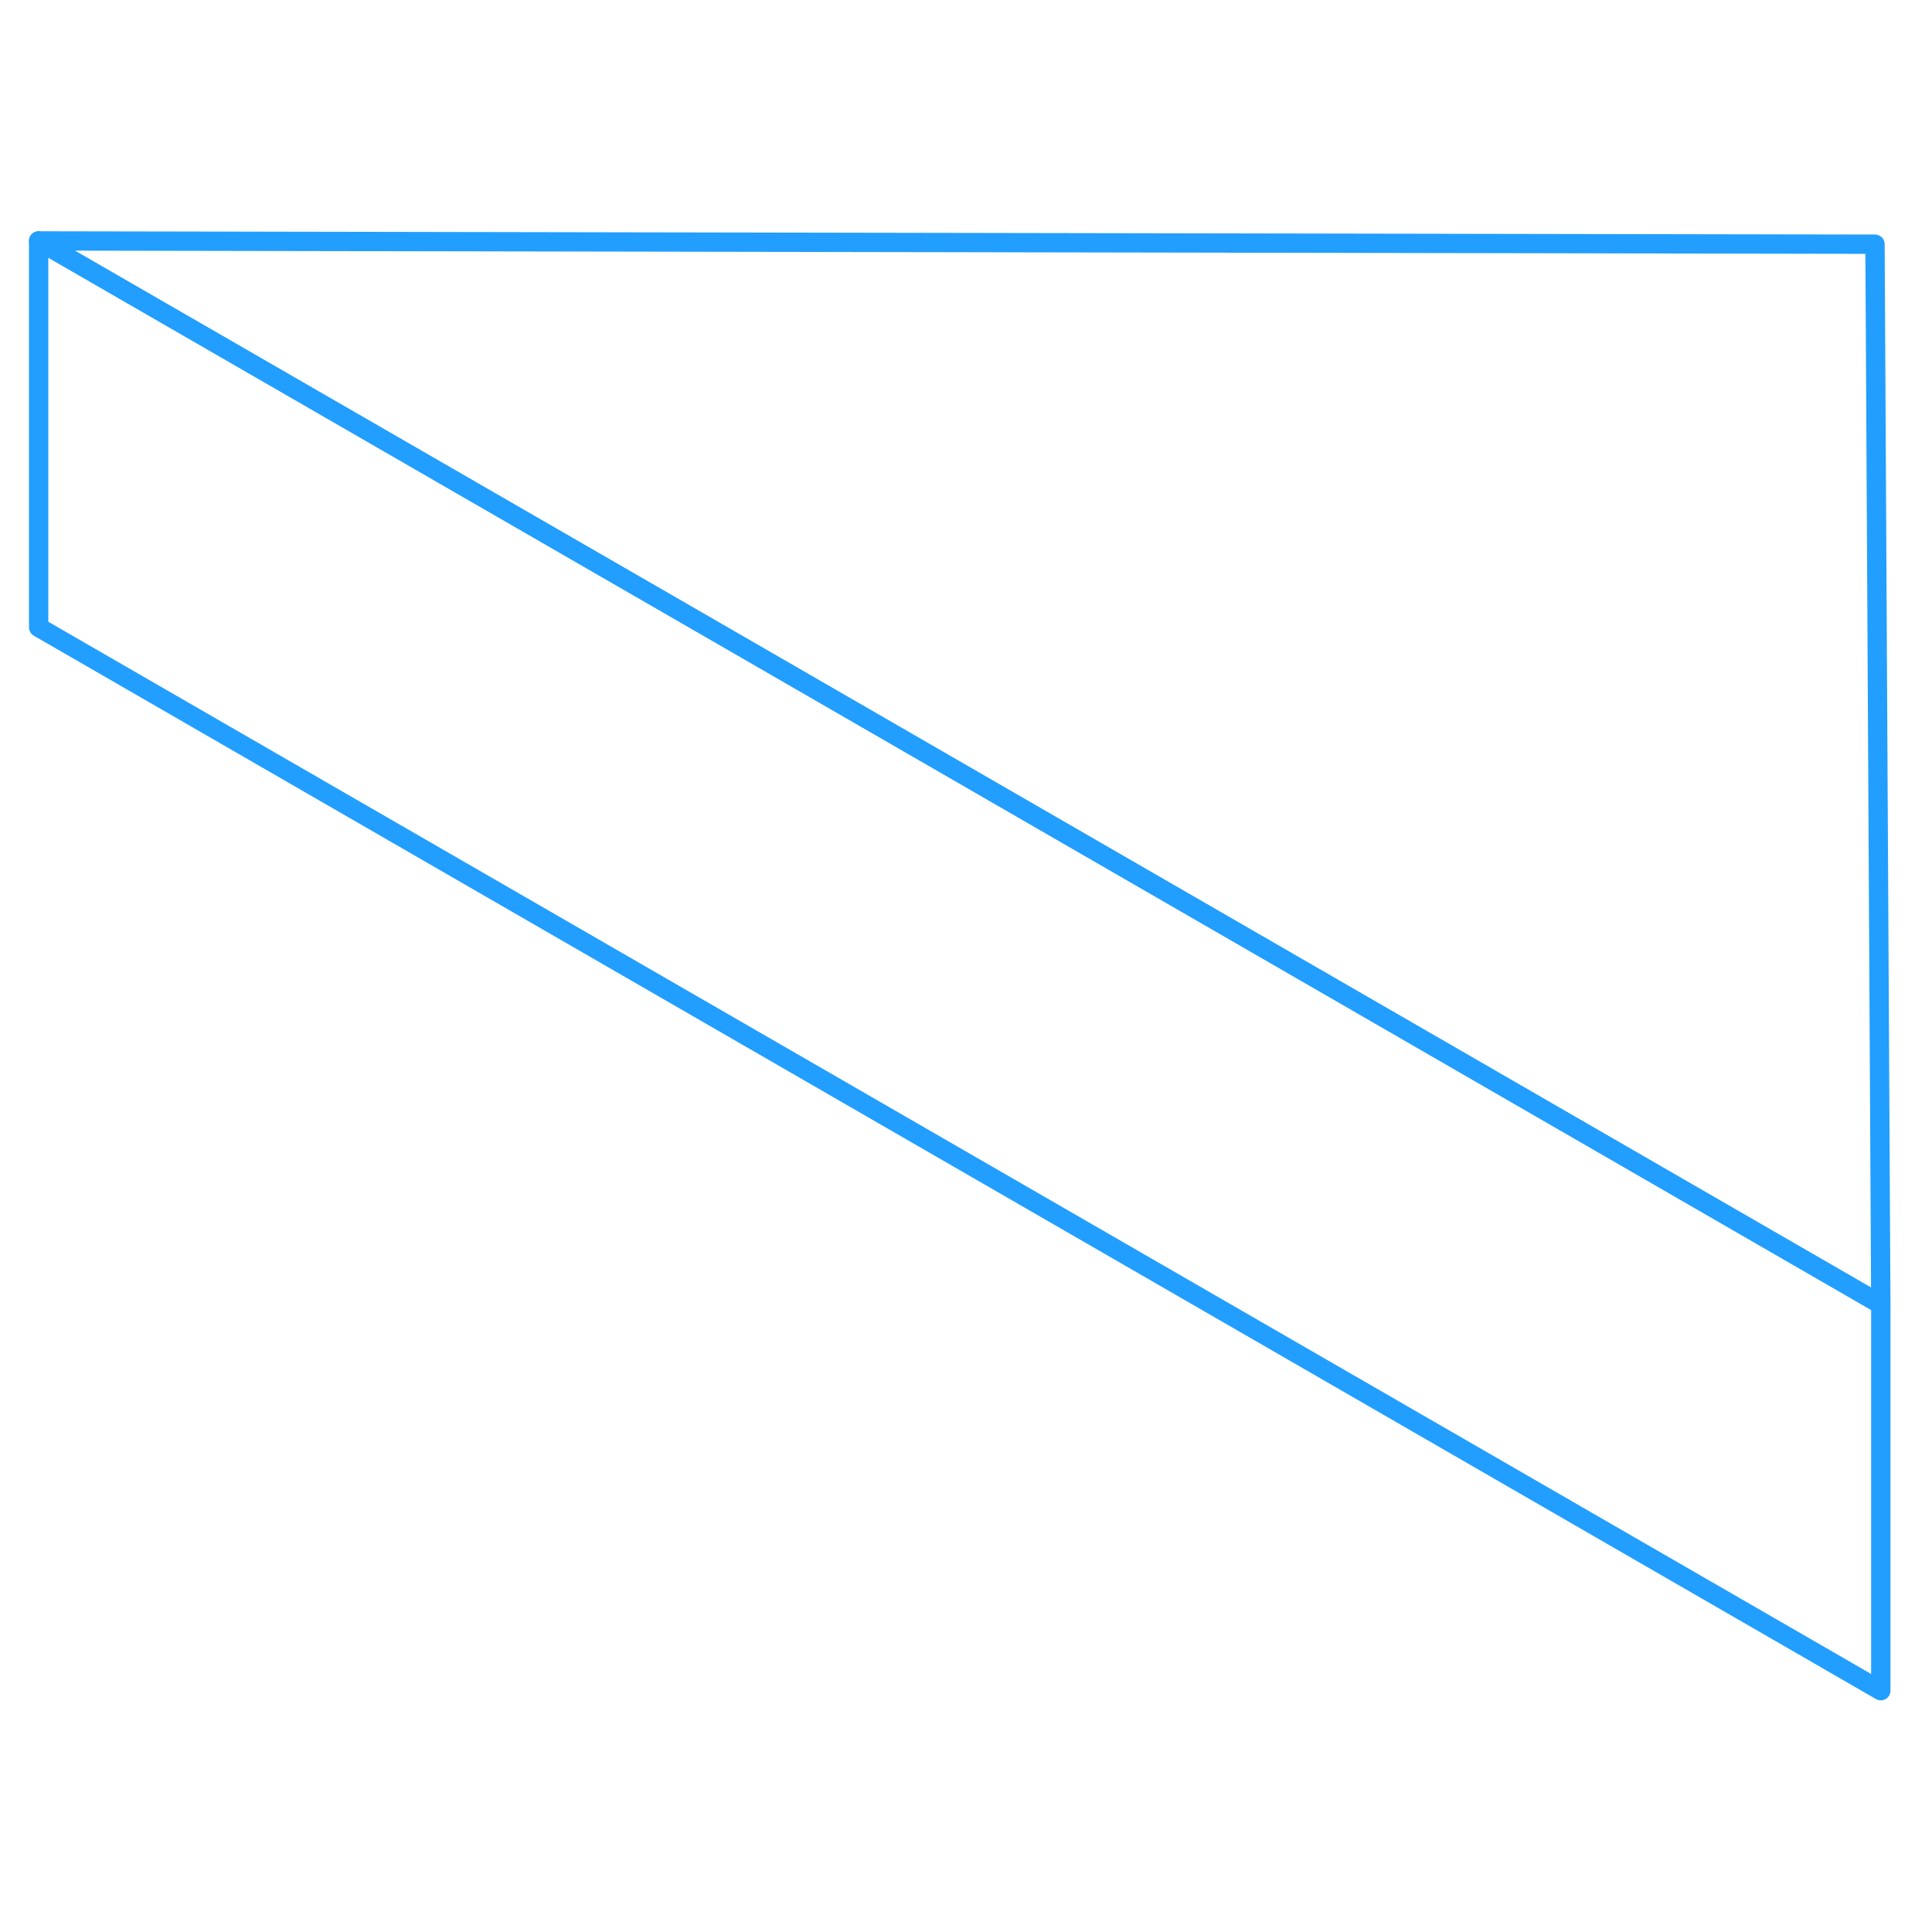 <svg width="48" height="48" viewBox="0 0 100 80" fill="none" xmlns="http://www.w3.org/2000/svg" stroke-width="1px" stroke-linecap="round" stroke-linejoin="round"><path d="M97.35 57.51L97.24 57.45L36.76 22.53L2 2.47L97.05 2.64L97.35 57.51Z" stroke="#229EFF" stroke-miterlimit="10" stroke-linejoin="round"/><path d="M97.35 57.51V77.51L2 22.47V2.47L36.76 22.53L97.24 57.45L97.35 57.51Z" stroke="#229EFF" stroke-miterlimit="10" stroke-linejoin="round"/></svg>